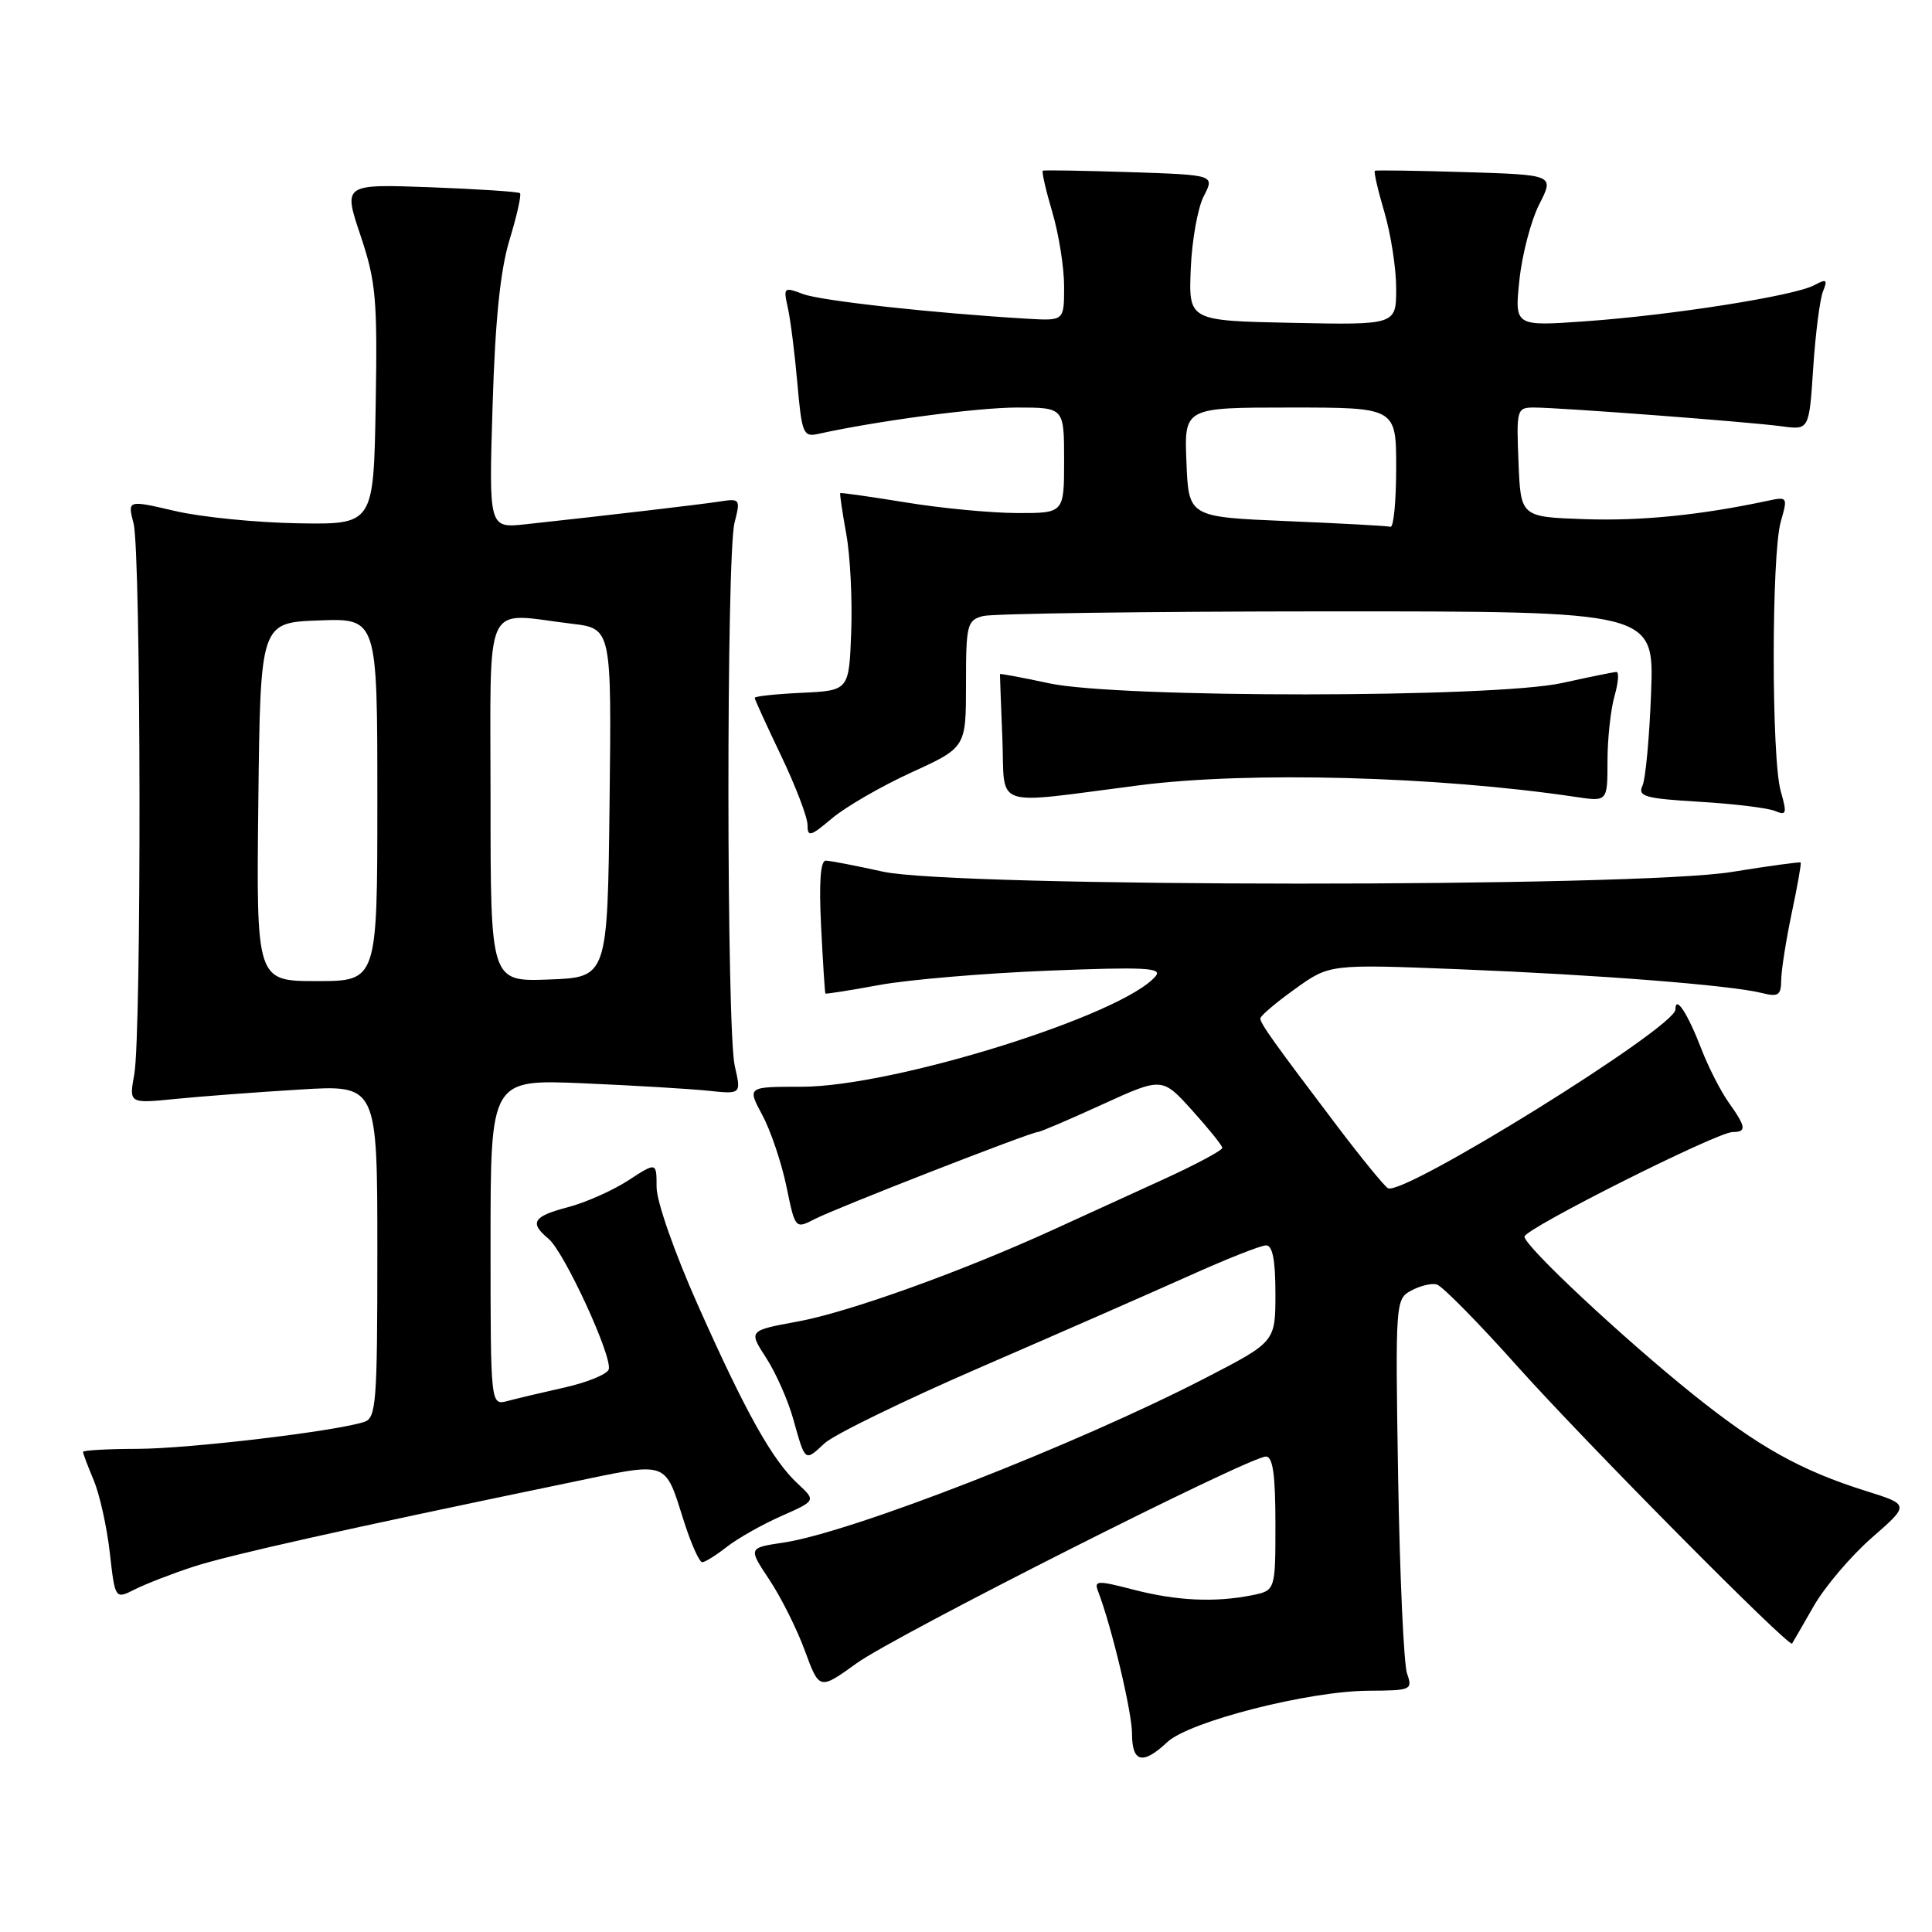<?xml version="1.0" encoding="UTF-8" standalone="no"?>
<!DOCTYPE svg PUBLIC "-//W3C//DTD SVG 1.1//EN" "http://www.w3.org/Graphics/SVG/1.1/DTD/svg11.dtd" >
<svg xmlns="http://www.w3.org/2000/svg" xmlns:xlink="http://www.w3.org/1999/xlink" version="1.1" viewBox="0 0 256 256">
 <g >
 <path fill="currentColor"
d=" M 154.67 230.84 C 157.59 228.10 173.42 224.06 181.37 224.03 C 187.01 224.00 187.20 223.92 186.44 221.75 C 186.01 220.51 185.48 208.84 185.26 195.82 C 184.88 172.53 184.91 172.12 186.99 171.01 C 188.15 170.38 189.67 170.01 190.37 170.19 C 191.06 170.36 195.86 175.22 201.02 181.00 C 210.02 191.06 237.07 218.37 237.46 217.78 C 237.56 217.63 238.85 215.40 240.32 212.83 C 241.78 210.27 245.25 206.19 248.01 203.77 C 253.04 199.38 253.04 199.38 247.27 197.57 C 238.63 194.86 233.04 191.74 224.37 184.79 C 215.06 177.32 202.00 165.11 202.00 163.86 C 202.00 162.83 227.53 150.00 229.59 150.00 C 231.46 150.00 231.37 149.33 229.07 146.10 C 228.01 144.61 226.36 141.39 225.42 138.94 C 223.58 134.19 222.00 131.80 222.00 133.77 C 222.00 136.15 185.82 158.62 183.90 157.44 C 183.40 157.13 180.40 153.46 177.24 149.29 C 168.84 138.20 167.00 135.63 167.00 134.95 C 167.00 134.61 169.06 132.86 171.59 131.05 C 176.17 127.75 176.17 127.75 193.34 128.43 C 211.72 129.16 229.33 130.54 233.46 131.58 C 235.64 132.13 236.00 131.88 236.02 129.86 C 236.03 128.56 236.66 124.58 237.41 121.00 C 238.17 117.42 238.70 114.41 238.60 114.29 C 238.50 114.18 234.39 114.74 229.46 115.54 C 216.61 117.62 126.52 117.59 117.00 115.50 C 113.42 114.71 110.02 114.05 109.43 114.04 C 108.71 114.01 108.51 116.91 108.80 122.75 C 109.04 127.56 109.30 131.57 109.37 131.65 C 109.44 131.73 112.65 131.23 116.50 130.52 C 120.35 129.81 130.42 128.96 138.87 128.62 C 151.60 128.11 154.05 128.23 153.14 129.33 C 148.86 134.49 118.43 144.00 106.21 144.00 C 99.00 144.00 99.00 144.00 101.01 147.75 C 102.12 149.81 103.55 154.06 104.20 157.18 C 105.37 162.85 105.37 162.86 107.94 161.54 C 110.76 160.08 136.60 150.00 137.51 150.00 C 137.82 150.00 141.66 148.36 146.03 146.36 C 153.99 142.73 153.99 142.73 157.95 147.11 C 160.13 149.53 161.94 151.77 161.96 152.09 C 161.98 152.42 158.51 154.28 154.25 156.23 C 149.99 158.17 143.35 161.21 139.50 162.97 C 127.37 168.51 112.46 173.87 105.70 175.11 C 99.18 176.31 99.18 176.31 101.51 179.91 C 102.79 181.88 104.41 185.53 105.10 188.00 C 106.72 193.78 106.62 193.70 109.25 191.25 C 110.49 190.10 119.83 185.55 130.00 181.14 C 140.18 176.73 152.55 171.30 157.50 169.08 C 162.45 166.85 167.06 165.02 167.75 165.02 C 168.62 165.00 169.00 166.94 169.00 171.40 C 169.00 177.80 169.00 177.80 159.75 182.58 C 142.62 191.43 112.85 203.05 103.82 204.40 C 99.14 205.10 99.14 205.10 101.93 209.30 C 103.47 211.61 105.60 215.85 106.65 218.73 C 108.57 223.95 108.57 223.95 113.54 220.37 C 118.70 216.66 165.54 193.00 167.74 193.00 C 168.66 193.00 169.00 195.42 169.00 201.88 C 169.00 210.75 169.00 210.75 165.88 211.38 C 160.97 212.36 155.88 212.12 150.16 210.63 C 145.37 209.39 144.94 209.41 145.51 210.88 C 147.30 215.55 150.00 226.87 150.00 229.73 C 150.00 233.55 151.43 233.89 154.67 230.84 Z  M 25.61 207.60 C 30.34 206.06 45.51 202.66 75.44 196.46 C 88.85 193.67 88.00 193.38 90.68 201.75 C 91.61 204.64 92.67 207.00 93.05 207.00 C 93.42 207.00 94.89 206.08 96.32 204.96 C 97.74 203.85 100.98 202.01 103.52 200.89 C 108.13 198.85 108.13 198.85 105.72 196.61 C 102.34 193.48 98.82 187.19 92.48 172.95 C 89.39 166.02 87.00 159.19 87.00 157.31 C 87.00 153.97 87.00 153.97 83.25 156.41 C 81.19 157.75 77.59 159.35 75.25 159.96 C 70.63 161.17 70.11 162.02 72.67 164.13 C 74.77 165.87 81.24 179.92 80.65 181.48 C 80.40 182.11 77.79 183.18 74.85 183.84 C 71.91 184.50 68.49 185.31 67.25 185.64 C 65.00 186.23 65.00 186.23 65.00 164.63 C 65.00 143.02 65.00 143.02 77.25 143.54 C 83.99 143.83 91.46 144.28 93.86 144.53 C 98.22 144.99 98.22 144.99 97.36 141.25 C 96.26 136.45 96.23 73.56 97.33 69.26 C 98.13 66.12 98.07 66.03 95.33 66.46 C 92.68 66.86 80.80 68.26 69.63 69.47 C 64.77 69.99 64.77 69.99 65.27 53.75 C 65.62 42.32 66.29 35.79 67.53 31.73 C 68.50 28.55 69.11 25.80 68.90 25.60 C 68.68 25.40 63.32 25.05 56.99 24.81 C 45.48 24.39 45.48 24.39 47.77 31.20 C 49.82 37.33 50.02 39.57 49.78 53.75 C 49.50 69.50 49.50 69.50 39.50 69.34 C 34.00 69.25 26.66 68.52 23.20 67.71 C 16.89 66.24 16.89 66.24 17.70 69.37 C 18.69 73.23 18.77 137.02 17.79 142.37 C 17.09 146.23 17.09 146.23 23.29 145.61 C 26.71 145.27 34.11 144.71 39.75 144.37 C 50.00 143.74 50.00 143.74 50.00 165.80 C 50.00 185.98 49.85 187.91 48.24 188.42 C 44.29 189.68 25.02 191.96 18.25 191.98 C 14.26 191.99 11.00 192.17 11.00 192.38 C 11.00 192.59 11.64 194.29 12.43 196.17 C 13.21 198.05 14.17 202.36 14.55 205.75 C 15.25 211.92 15.25 211.92 17.87 210.60 C 19.32 209.87 22.80 208.52 25.61 207.60 Z  M 120.75 102.36 C 128.00 99.05 128.00 99.05 128.00 90.64 C 128.00 82.77 128.14 82.19 130.25 81.63 C 131.49 81.30 152.00 81.02 175.84 81.01 C 219.18 81.00 219.18 81.00 218.78 91.75 C 218.56 97.66 218.05 103.23 217.63 104.12 C 216.98 105.53 217.99 105.81 225.19 106.24 C 229.76 106.51 234.27 107.06 235.21 107.46 C 236.72 108.10 236.80 107.80 235.96 104.85 C 234.71 100.51 234.72 73.47 235.96 69.13 C 236.90 65.85 236.87 65.79 234.21 66.36 C 225.32 68.26 217.41 69.05 209.96 68.79 C 201.50 68.50 201.50 68.50 201.21 61.25 C 200.92 54.23 200.99 54.00 203.26 54.00 C 206.67 54.00 231.88 55.91 236.11 56.49 C 239.72 56.98 239.72 56.98 240.26 48.74 C 240.56 44.21 241.14 39.66 241.55 38.63 C 242.20 37.03 242.03 36.91 240.38 37.80 C 237.75 39.20 221.55 41.76 210.10 42.57 C 200.69 43.24 200.69 43.24 201.33 37.11 C 201.68 33.73 202.87 29.22 203.96 27.07 C 205.95 23.17 205.95 23.17 194.23 22.81 C 187.78 22.61 182.36 22.53 182.18 22.63 C 182.01 22.72 182.57 25.18 183.43 28.08 C 184.29 30.99 185.00 35.54 185.00 38.21 C 185.00 43.06 185.00 43.06 171.25 42.78 C 157.50 42.50 157.50 42.50 157.78 35.64 C 157.93 31.87 158.71 27.52 159.51 25.98 C 160.96 23.18 160.96 23.18 149.73 22.81 C 143.55 22.61 138.36 22.52 138.18 22.62 C 138.01 22.72 138.57 25.18 139.43 28.08 C 140.29 30.99 141.00 35.42 141.00 37.94 C 141.00 42.51 141.00 42.51 136.25 42.24 C 123.71 41.50 108.77 39.86 106.40 38.96 C 103.87 38.00 103.79 38.08 104.38 40.73 C 104.73 42.25 105.30 46.75 105.65 50.73 C 106.24 57.43 106.44 57.93 108.39 57.50 C 116.25 55.76 129.48 54.01 134.75 54.00 C 141.00 54.00 141.00 54.00 141.00 61.00 C 141.00 68.00 141.00 68.00 134.75 67.98 C 131.31 67.97 124.67 67.34 120.00 66.57 C 115.33 65.81 111.43 65.26 111.34 65.34 C 111.25 65.43 111.61 67.86 112.13 70.73 C 112.66 73.61 112.95 79.46 112.79 83.73 C 112.50 91.50 112.50 91.50 106.25 91.80 C 102.81 91.96 100.00 92.26 100.00 92.47 C 100.00 92.67 101.58 96.12 103.50 100.14 C 105.42 104.16 107.00 108.28 107.00 109.31 C 107.00 110.95 107.39 110.85 110.25 108.43 C 112.04 106.92 116.76 104.19 120.75 102.36 Z  M 151.00 104.05 C 165.47 102.19 190.41 102.86 208.75 105.59 C 213.00 106.23 213.00 106.23 213.00 100.86 C 213.00 97.90 213.42 94.03 213.93 92.24 C 214.44 90.46 214.55 89.02 214.18 89.04 C 213.81 89.05 210.57 89.71 207.00 90.50 C 197.95 92.49 148.25 92.52 139.01 90.54 C 135.44 89.77 132.51 89.23 132.50 89.32 C 132.49 89.42 132.63 93.27 132.82 97.88 C 133.20 107.32 131.09 106.60 151.00 104.05 Z  M 34.23 106.25 C 34.50 82.50 34.50 82.50 42.25 82.21 C 50.00 81.92 50.00 81.92 50.00 105.96 C 50.00 130.00 50.00 130.00 41.98 130.00 C 33.96 130.00 33.96 130.00 34.23 106.25 Z  M 65.00 106.04 C 65.00 78.79 63.88 81.22 75.77 82.65 C 81.04 83.28 81.04 83.28 80.77 106.39 C 80.50 129.50 80.50 129.50 72.75 129.79 C 65.00 130.08 65.00 130.08 65.00 106.04 Z  M 170.50 69.05 C 157.50 68.50 157.50 68.50 157.21 61.25 C 156.91 54.00 156.91 54.00 170.96 54.00 C 185.00 54.00 185.00 54.00 185.00 62.00 C 185.00 66.40 184.66 69.91 184.25 69.80 C 183.84 69.68 177.65 69.35 170.50 69.05 Z "/>
</g>
</svg>